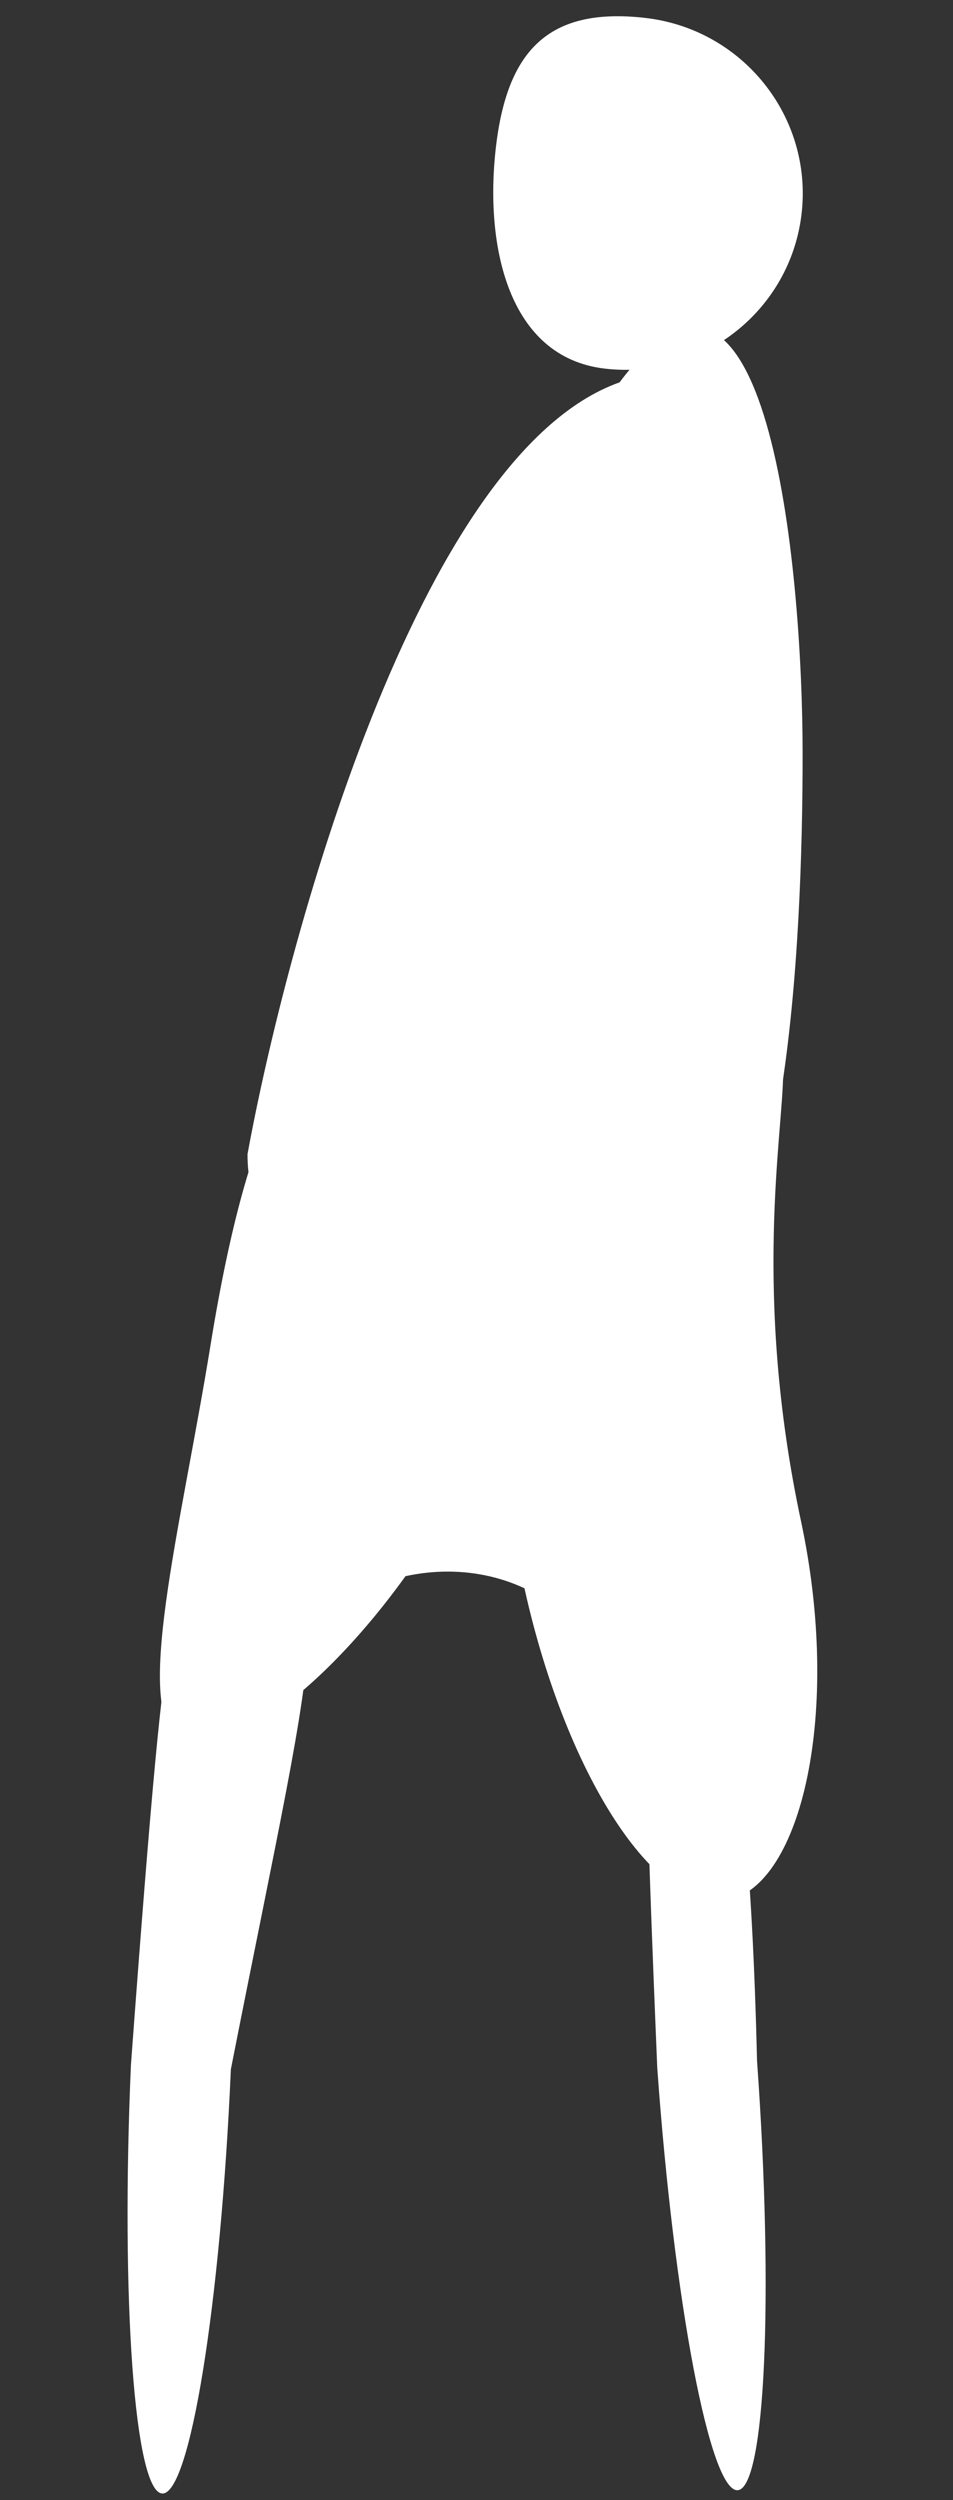 <svg width="297" height="779" viewBox="0 0 297 779" fill="none" xmlns="http://www.w3.org/2000/svg">
<rect x="0" y="0" width="297" height="779" fill="#333333" stroke="none"/>
<path d="M65.633 419C56.297 476.732 40.83 534.556 56.633 542.5C76.633 550 120.797 509.252 147.062 457C194.134 350 162.865 353.225 147.062 345.281C131.259 337.337 90.376 265.991 65.633 419Z" fill="white"/>
<path d="M162.967 492.666C175.709 552.37 204.393 596.853 227.035 592.02C249.676 587.188 262.377 533.704 249.635 474C219.221 331.5 288.134 276 180.891 375.812C158.249 380.645 146.462 347.609 162.967 492.666Z" fill="white"/>
<path d="M40.807 643.393C37.6 716.777 41.971 776.572 50.571 776.948C59.171 777.323 68.742 718.138 71.949 644.754C100.166 501.322 111.014 473.192 62.185 511.199C53.585 510.824 53.691 468.955 40.807 643.393Z" fill="white"/>
<path d="M204.836 644.375C210.094 717.641 221.318 776.535 229.903 775.919C238.489 775.303 241.186 715.409 235.928 642.143C232.876 514.167 219.445 509.983 210.86 510.6C202.274 511.216 197.561 469.614 204.836 644.375Z" fill="white"/>
<path d="M154.509 46.185C151.067 76.365 158.219 111.405 188.593 114.869C218.967 118.333 246.38 96.676 249.822 66.496C253.264 36.316 231.431 9.042 201.057 5.578C170.683 2.114 157.951 16.005 154.509 46.185Z" fill="white"/>
<path d="M77.134 359.648C77.134 418.817 173.251 404.47 209.209 404.47C245.167 404.47 250.134 294.191 250.134 235.022C250.134 175.854 238.973 57.922 193.087 119.142C129.84 141.553 88.915 295.149 77.134 359.648Z" fill="white"/>
<path d="M60.634 475.868C60.634 498.975 78.839 506.26 120.23 492.789C137.223 487.258 155.929 489.009 170.732 499.02C208.273 524.406 227.634 531.67 227.634 508.5C227.634 480.886 197.915 425.868 142.134 425.868C86.353 425.868 60.634 448.253 60.634 475.868Z" fill="white"/>
</svg>
